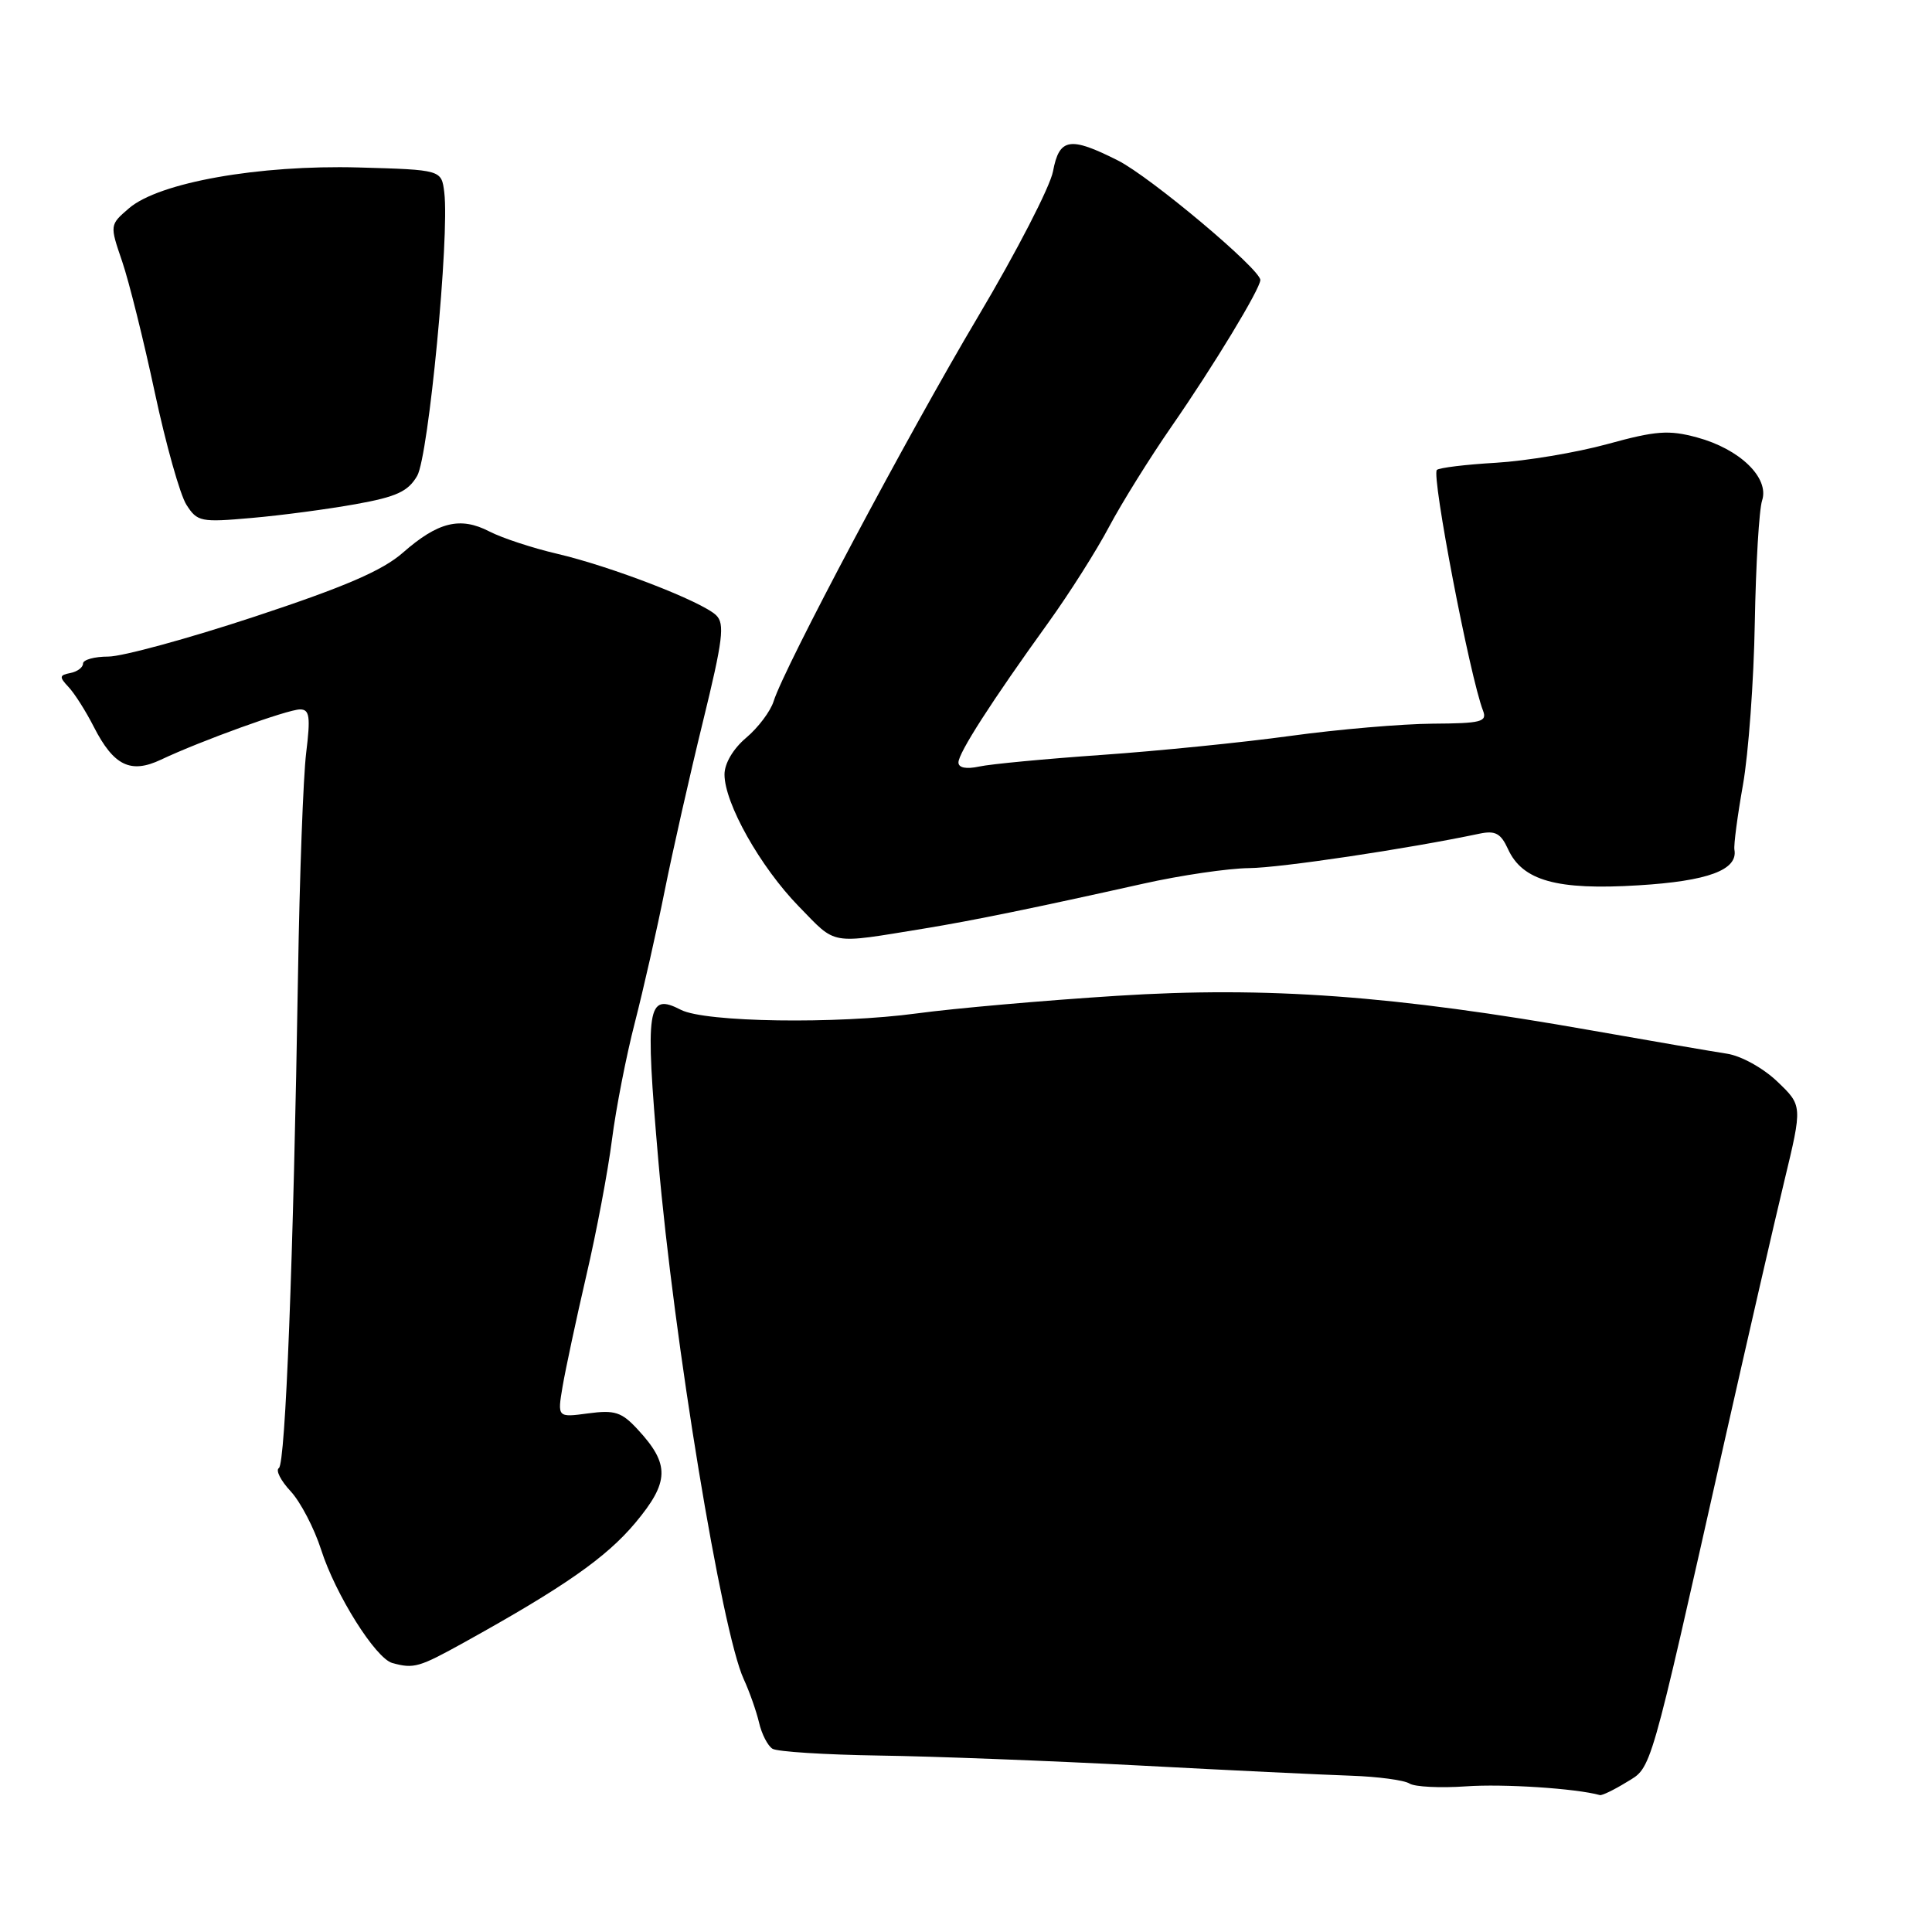 <?xml version="1.0" encoding="UTF-8" standalone="no"?>
<!DOCTYPE svg PUBLIC "-//W3C//DTD SVG 1.1//EN" "http://www.w3.org/Graphics/SVG/1.1/DTD/svg11.dtd" >
<svg xmlns="http://www.w3.org/2000/svg" xmlns:xlink="http://www.w3.org/1999/xlink" version="1.1" viewBox="0 0 256 256">
 <g >
 <path fill="currentColor"
d=" M 215.52 236.15 C 218.91 234.09 218.44 235.72 228.50 191.00 C 231.54 177.53 235.10 162.00 236.43 156.50 C 238.84 146.50 238.84 146.50 235.50 143.31 C 233.63 141.52 230.70 139.90 228.83 139.62 C 227.00 139.34 218.96 137.96 210.96 136.55 C 184.73 131.91 167.89 130.68 148.00 131.95 C 138.38 132.56 126.45 133.61 121.50 134.28 C 110.85 135.72 93.44 135.46 90.23 133.81 C 85.74 131.50 85.46 133.32 87.23 153.75 C 89.28 177.58 95.64 216.22 98.55 222.50 C 99.31 224.15 100.22 226.74 100.58 228.26 C 100.93 229.78 101.73 231.33 102.36 231.72 C 102.98 232.11 109.34 232.51 116.50 232.62 C 123.65 232.72 139.18 233.32 151.00 233.94 C 162.82 234.57 175.43 235.17 179.00 235.29 C 182.57 235.41 186.07 235.88 186.77 236.33 C 187.47 236.77 190.84 236.94 194.27 236.70 C 199.20 236.35 208.78 236.97 212.00 237.86 C 212.28 237.93 213.86 237.17 215.52 236.15 Z  M 61.50 217.63 C 74.74 210.29 80.31 206.40 84.17 201.80 C 88.72 196.36 88.78 194.03 84.50 189.41 C 82.37 187.10 81.46 186.81 77.94 187.28 C 73.85 187.83 73.85 187.83 74.55 183.69 C 74.94 181.41 76.35 174.81 77.69 169.02 C 79.04 163.24 80.57 155.12 81.09 151.00 C 81.62 146.88 82.98 139.90 84.12 135.50 C 85.25 131.10 87.04 123.22 88.08 118.00 C 89.13 112.78 91.40 102.73 93.13 95.67 C 95.80 84.77 96.06 82.64 94.89 81.52 C 92.97 79.68 80.97 75.05 73.83 73.38 C 70.57 72.62 66.52 71.29 64.84 70.42 C 60.99 68.43 58.04 69.15 53.40 73.22 C 50.68 75.61 45.69 77.76 33.73 81.71 C 24.92 84.62 16.20 87.00 14.35 87.00 C 12.51 87.00 11.00 87.42 11.00 87.93 C 11.00 88.44 10.24 89.00 9.32 89.18 C 7.86 89.46 7.83 89.70 9.07 91.02 C 9.86 91.85 11.38 94.24 12.44 96.33 C 15.07 101.47 17.31 102.56 21.33 100.66 C 26.59 98.17 38.14 94.00 39.76 94.00 C 41.02 94.00 41.16 94.96 40.57 99.75 C 40.18 102.91 39.70 116.07 39.49 129.00 C 38.88 166.77 37.83 193.99 36.95 194.53 C 36.50 194.81 37.20 196.20 38.52 197.61 C 39.83 199.03 41.64 202.51 42.55 205.34 C 44.45 211.29 49.77 219.75 51.99 220.36 C 54.85 221.14 55.52 220.94 61.50 217.63 Z  M 122.50 123.03 C 128.91 121.98 137.06 120.31 151.50 117.09 C 156.45 115.98 162.75 115.06 165.50 115.03 C 169.69 114.99 186.49 112.48 196.07 110.46 C 198.14 110.03 198.87 110.43 199.82 112.51 C 201.73 116.70 206.30 117.98 217.09 117.31 C 226.32 116.75 230.30 115.27 229.82 112.59 C 229.71 111.99 230.22 108.12 230.95 104.00 C 231.68 99.88 232.39 90.20 232.52 82.50 C 232.66 74.80 233.09 67.51 233.49 66.31 C 234.47 63.31 230.53 59.49 224.86 57.96 C 221.13 56.95 219.43 57.07 213.00 58.84 C 208.88 59.97 202.22 61.08 198.21 61.32 C 194.21 61.55 190.69 61.98 190.39 62.27 C 189.66 63.01 194.76 89.65 196.51 94.17 C 197.08 95.65 196.26 95.85 189.83 95.89 C 185.80 95.92 177.32 96.64 171.00 97.51 C 164.68 98.38 153.43 99.51 146.00 100.03 C 138.57 100.55 131.26 101.24 129.75 101.57 C 128.03 101.94 127.00 101.74 127.00 101.03 C 127.00 99.77 131.37 92.96 138.91 82.50 C 141.68 78.65 145.31 72.93 146.97 69.78 C 148.64 66.64 152.36 60.66 155.25 56.49 C 160.81 48.47 167.00 38.25 167.00 37.10 C 167.00 35.67 152.44 23.44 148.14 21.27 C 141.77 18.05 140.36 18.28 139.53 22.70 C 139.15 24.74 134.68 33.40 129.60 41.95 C 120.28 57.63 103.91 88.44 102.51 92.92 C 102.10 94.24 100.46 96.42 98.88 97.75 C 97.15 99.21 96.00 101.16 96.00 102.62 C 96.00 106.44 100.75 114.88 105.85 120.11 C 110.91 125.30 109.78 125.10 122.50 123.03 Z  M 47.15 66.80 C 52.56 65.83 54.08 65.12 55.28 63.05 C 56.79 60.42 59.58 31.32 58.87 25.50 C 58.50 22.50 58.50 22.50 47.50 22.19 C 34.29 21.83 21.07 24.18 17.10 27.59 C 14.53 29.80 14.53 29.80 16.19 34.65 C 17.10 37.32 19.04 45.12 20.51 52.00 C 21.98 58.88 23.86 65.57 24.70 66.88 C 26.14 69.14 26.60 69.23 33.36 68.63 C 37.29 68.29 43.49 67.46 47.15 66.80 Z "/>
</g>
</svg>